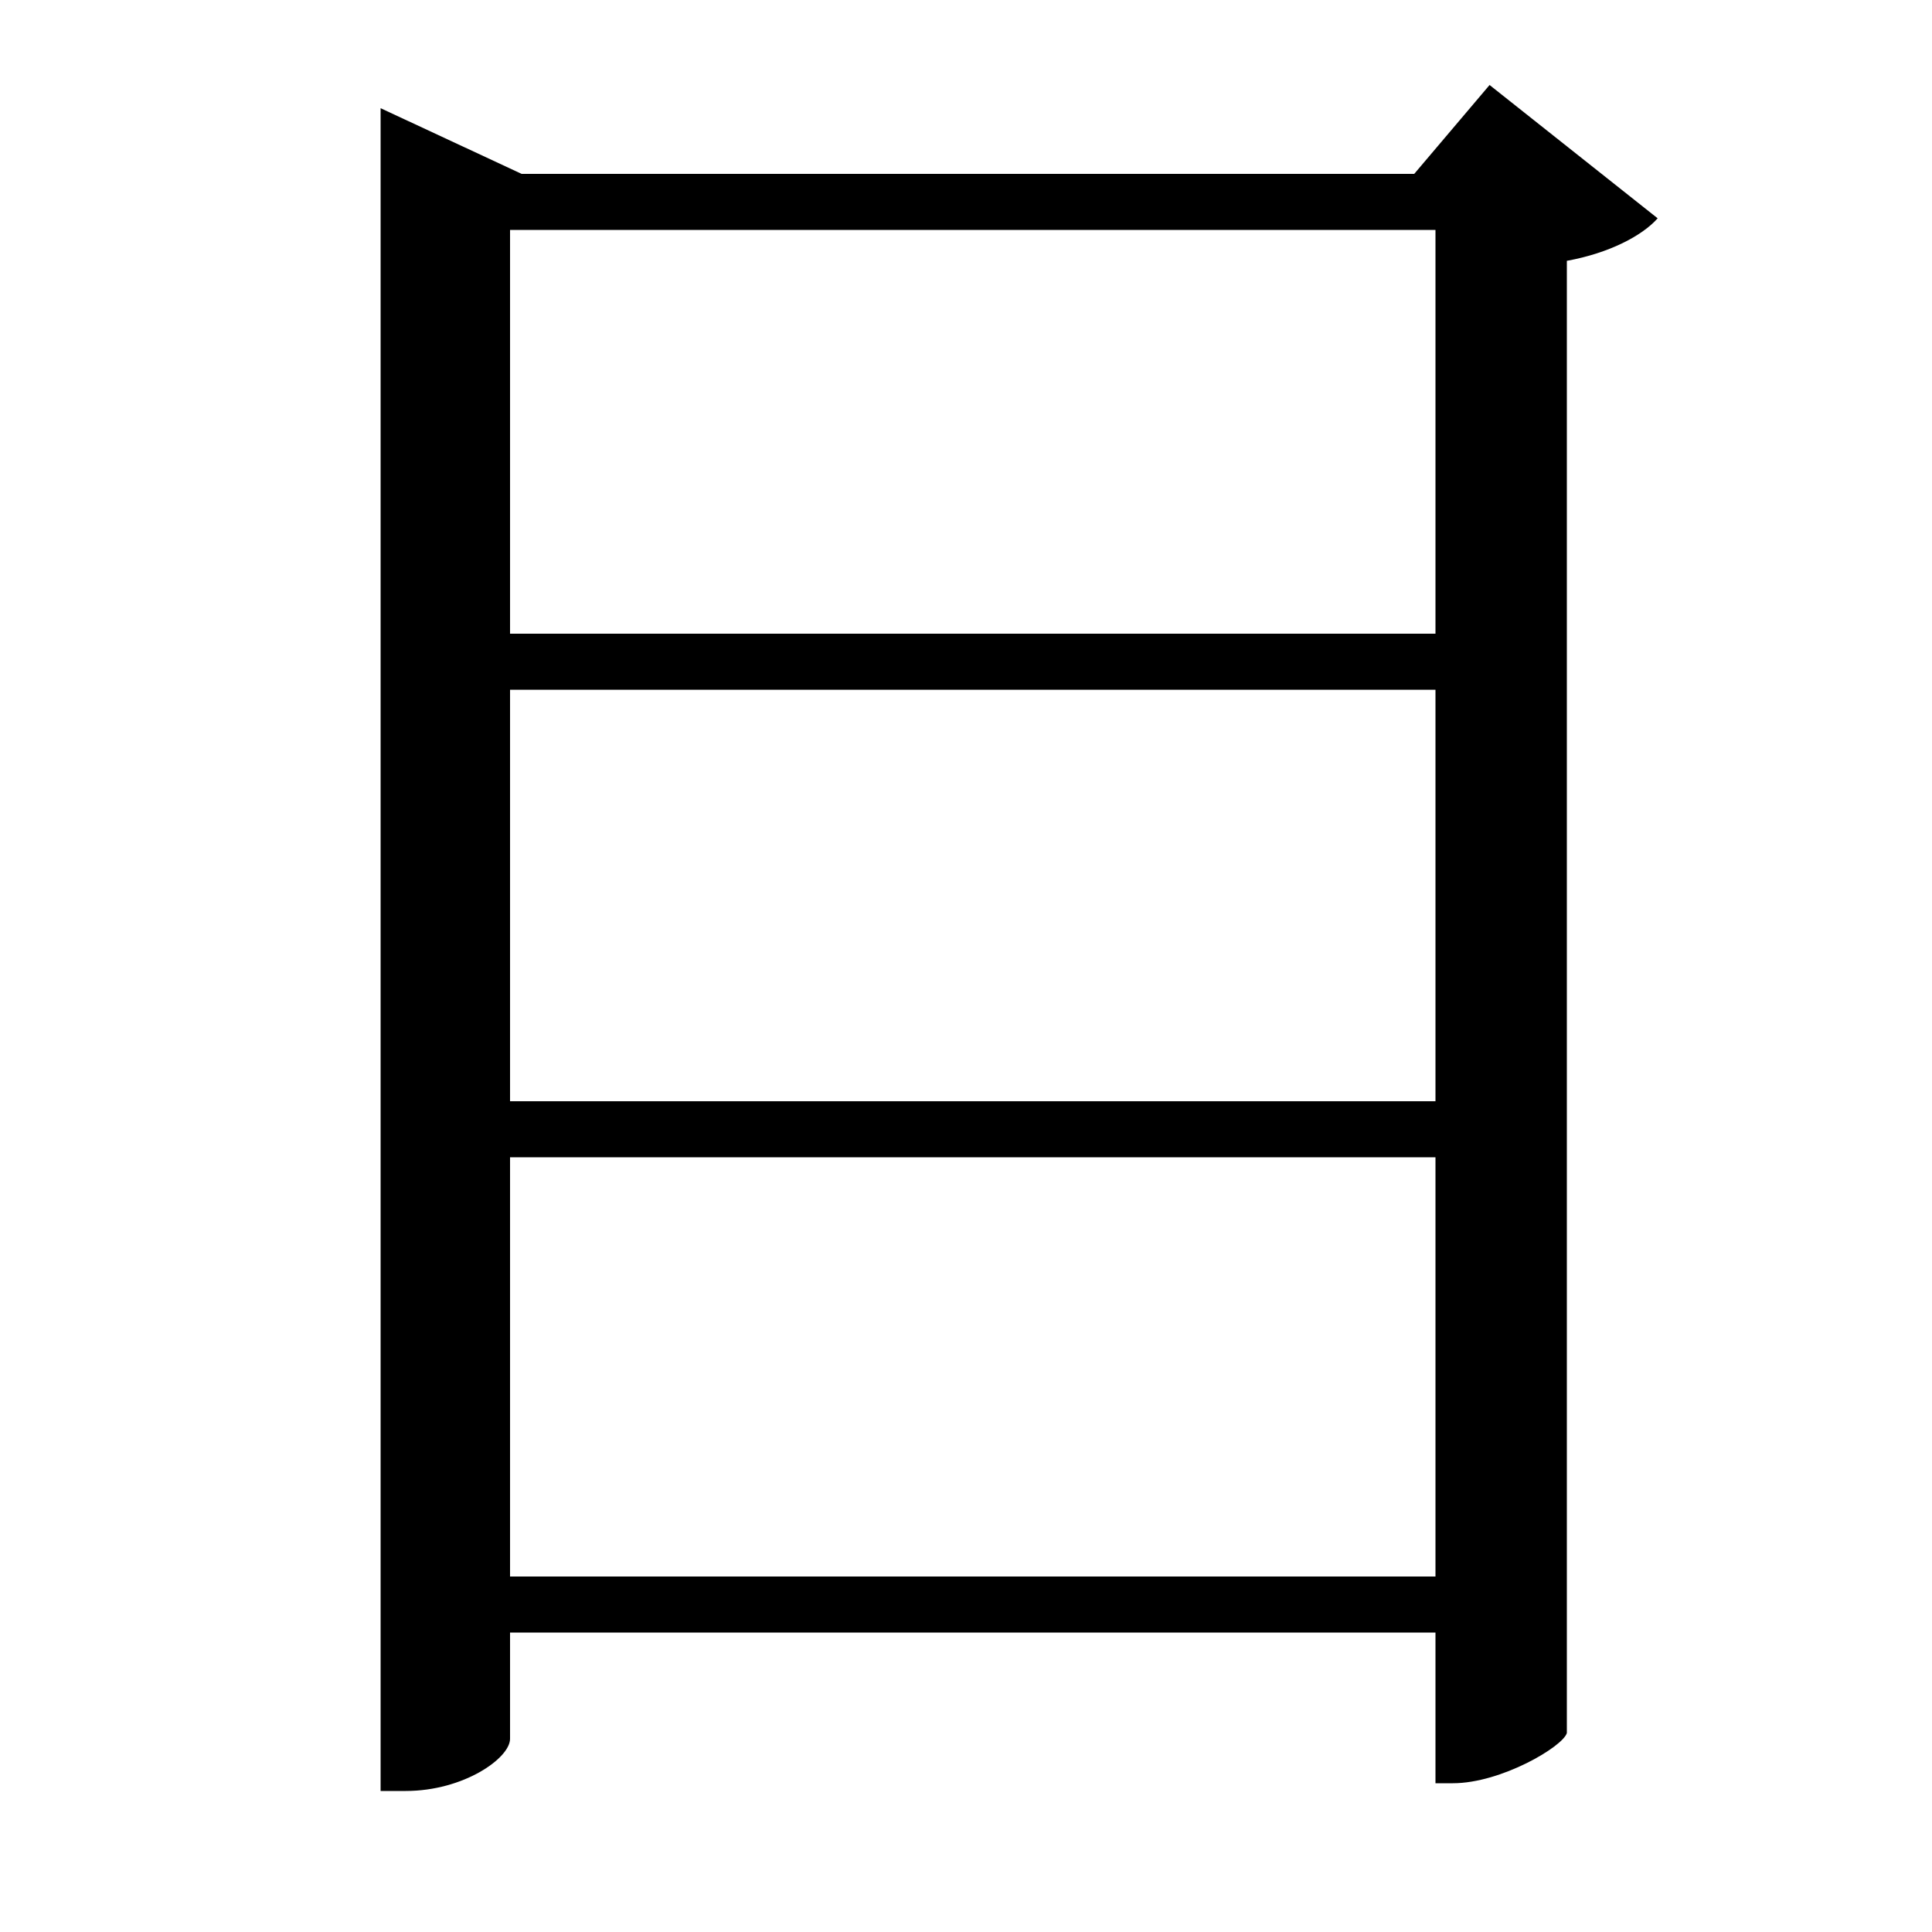 <svg xmlns="http://www.w3.org/2000/svg"
    viewBox="0 0 1000 1000">
  <!--
© 2017-2024 Adobe (http://www.adobe.com/).
Noto is a trademark of Google Inc.
This Font Software is licensed under the SIL Open Font License, Version 1.1. This Font Software is distributed on an "AS IS" BASIS, WITHOUT WARRANTIES OR CONDITIONS OF ANY KIND, either express or implied. See the SIL Open Font License for the specific language, permissions and limitations governing your use of this Font Software.
http://scripts.sil.org/OFL
  -->
<path d="M743 119L743 328 264 328 264 119ZM197 90L197 927 210 927C240 927 264 910 264 900L264 845 743 845 743 923 752 923C777 923 809 904 811 897L811 135C833 131 850 122 858 113L771 44 732 90 270 90 197 56ZM264 357L743 357 743 570 264 570ZM264 599L743 599 743 816 264 816Z"/>
</svg>